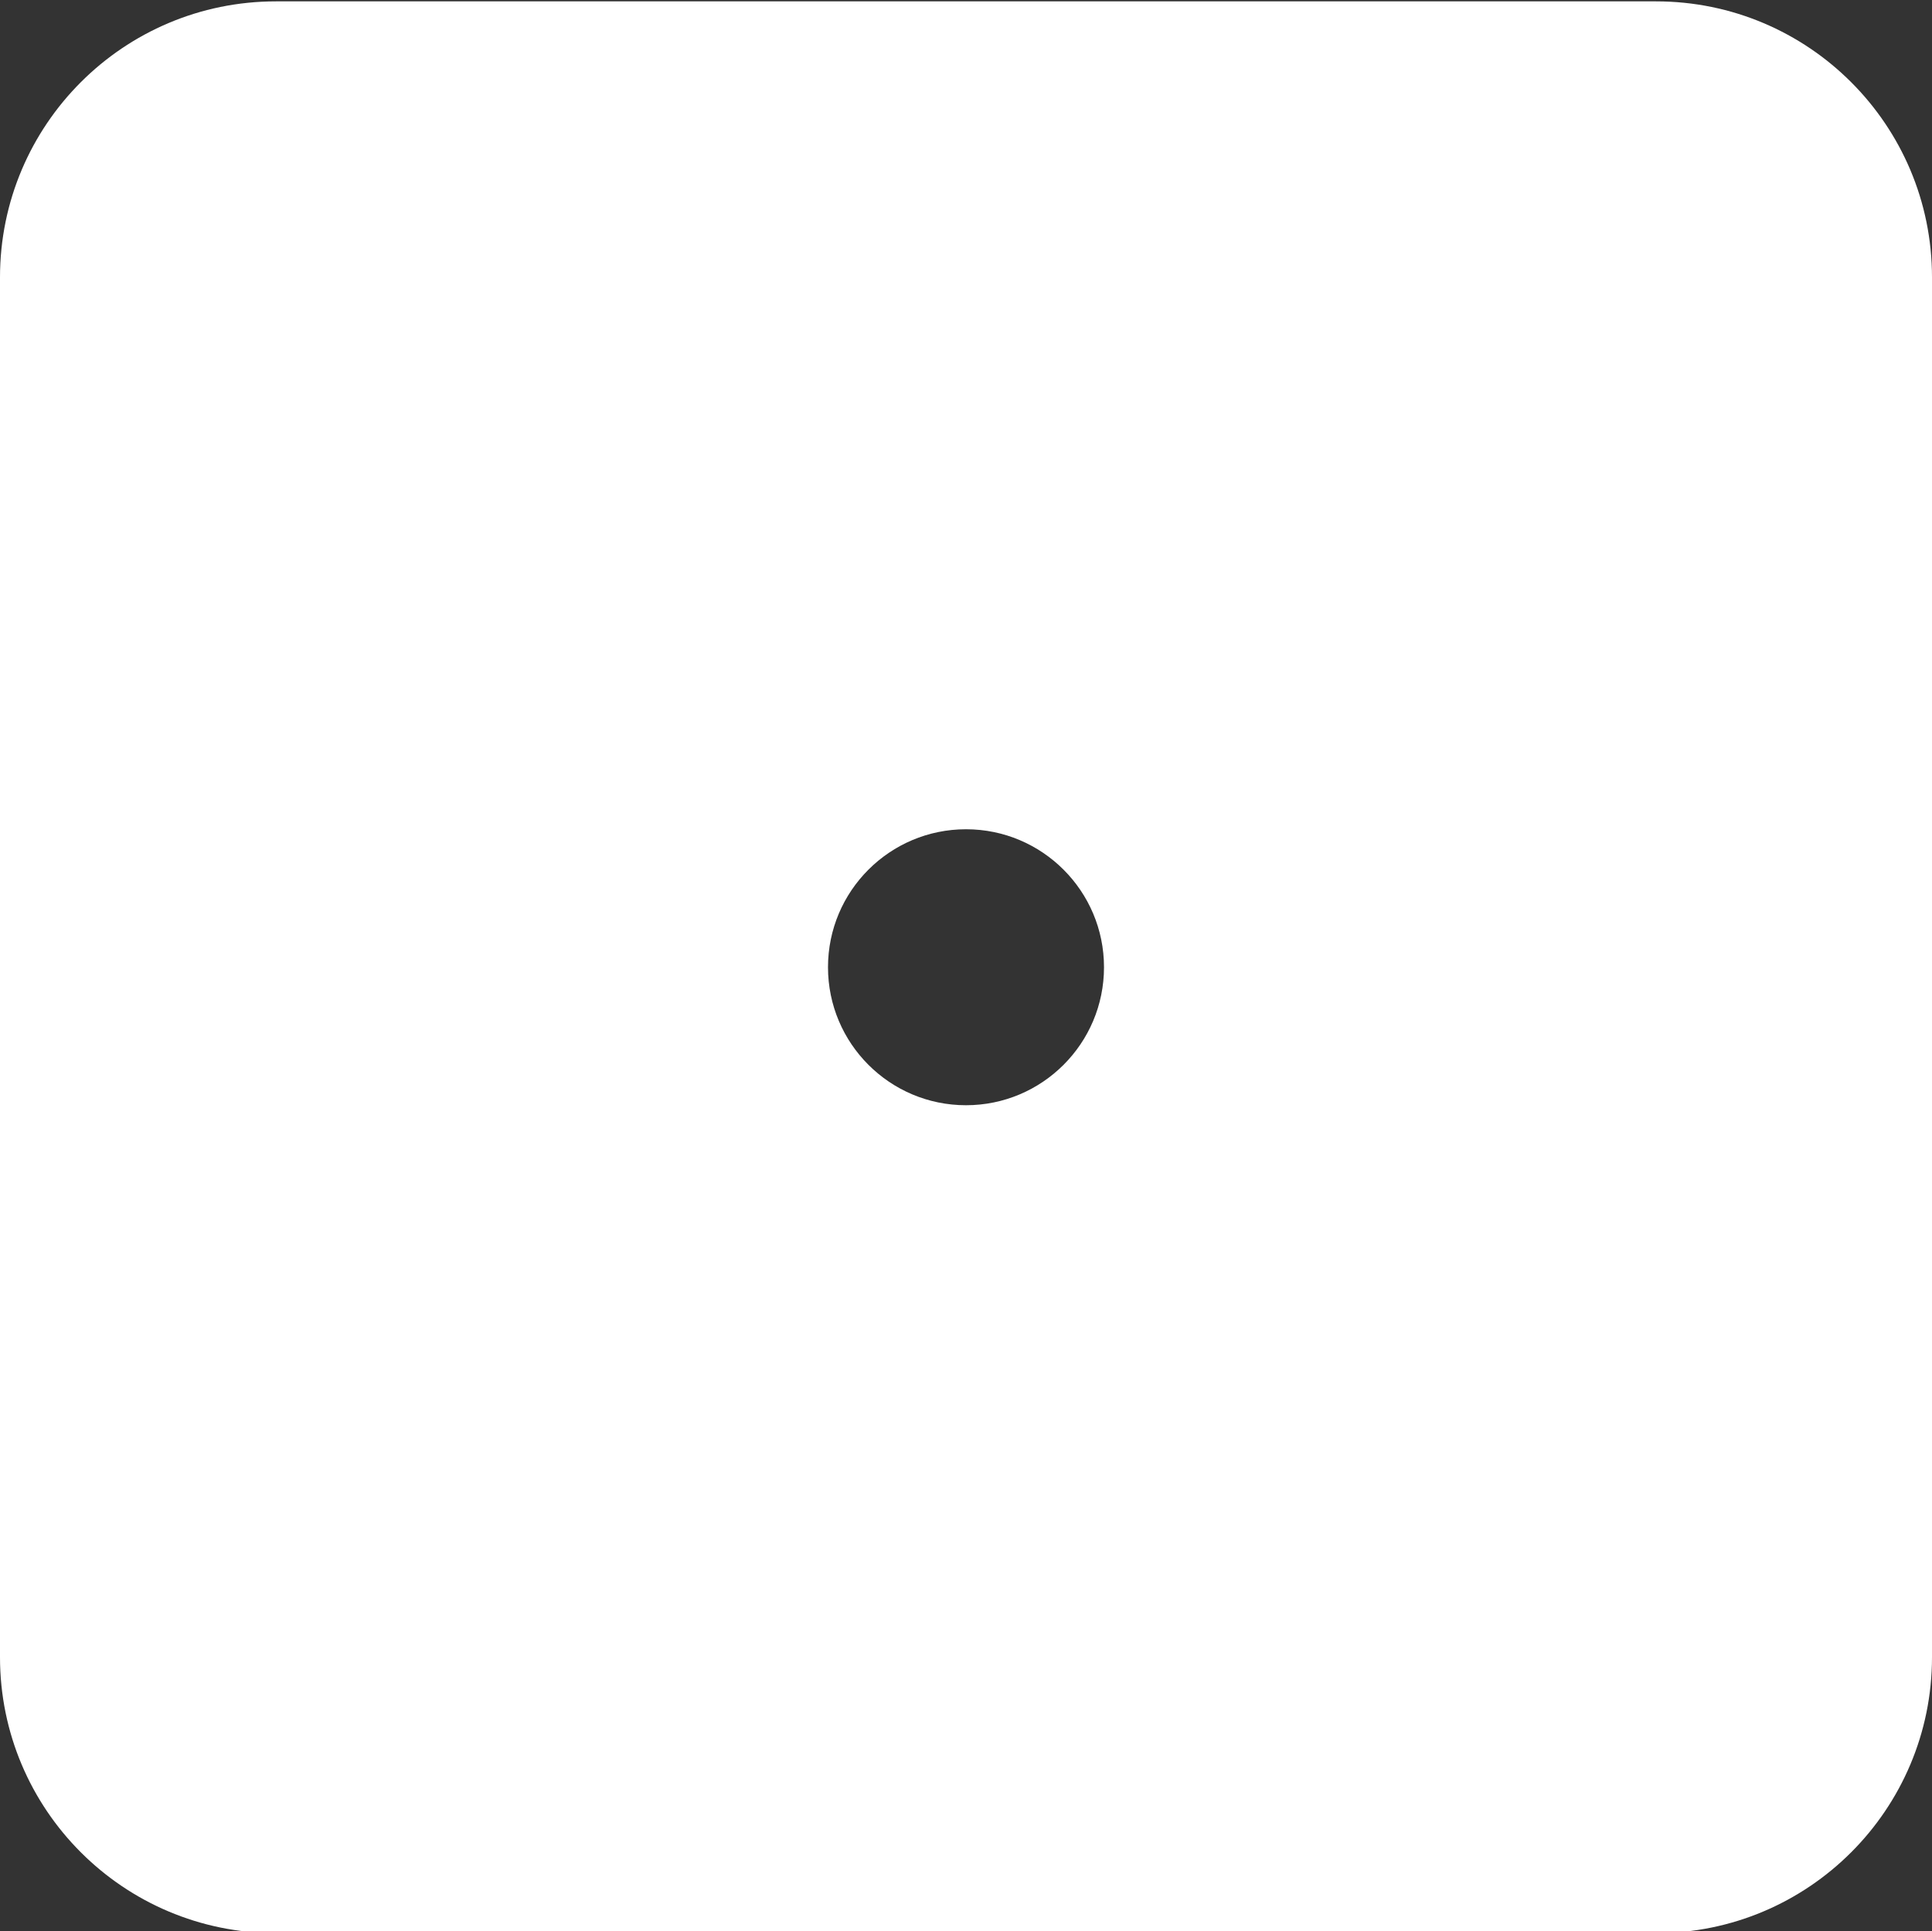 <?xml version="1.0" encoding="utf-8"?>
<!-- Generator: Adobe Illustrator 14.0.0, SVG Export Plug-In . SVG Version: 6.00 Build 43363)  -->
<!DOCTYPE svg PUBLIC "-//W3C//DTD SVG 1.1//EN" "http://www.w3.org/Graphics/SVG/1.1/DTD/svg11.dtd">
<svg version="1.1" id="Layer_1" xmlns="http://www.w3.org/2000/svg" xmlns:xlink="http://www.w3.org/1999/xlink" x="0px" y="0px"
	 width="232.44px" height="232.352px" viewBox="0 39.521 232.44 232.352" enable-background="new 0 39.521 232.44 232.352"
	 xml:space="preserve">
<rect x="0" y="39.521" width="232.44" height="232.352" fill="#333333" stroke="none"/>
<path fill="#FFFFFF" d="M199.233,39.685H33.206C14.865,39.685,0,54.55,0,72.89v166.03c0,18.341,14.865,33.205,33.206,33.205h166.029
	c18.341,0,33.205-14.864,33.205-33.205V72.89C232.44,54.55,217.575,39.685,199.233,39.685z M116.22,172.508
	c-9.168,0-16.603-7.435-16.603-16.604c0-9.168,7.435-16.603,16.603-16.603c9.167,0,16.603,7.435,16.603,16.603
	C132.823,165.073,125.388,172.508,116.22,172.508z"/>
</svg>
